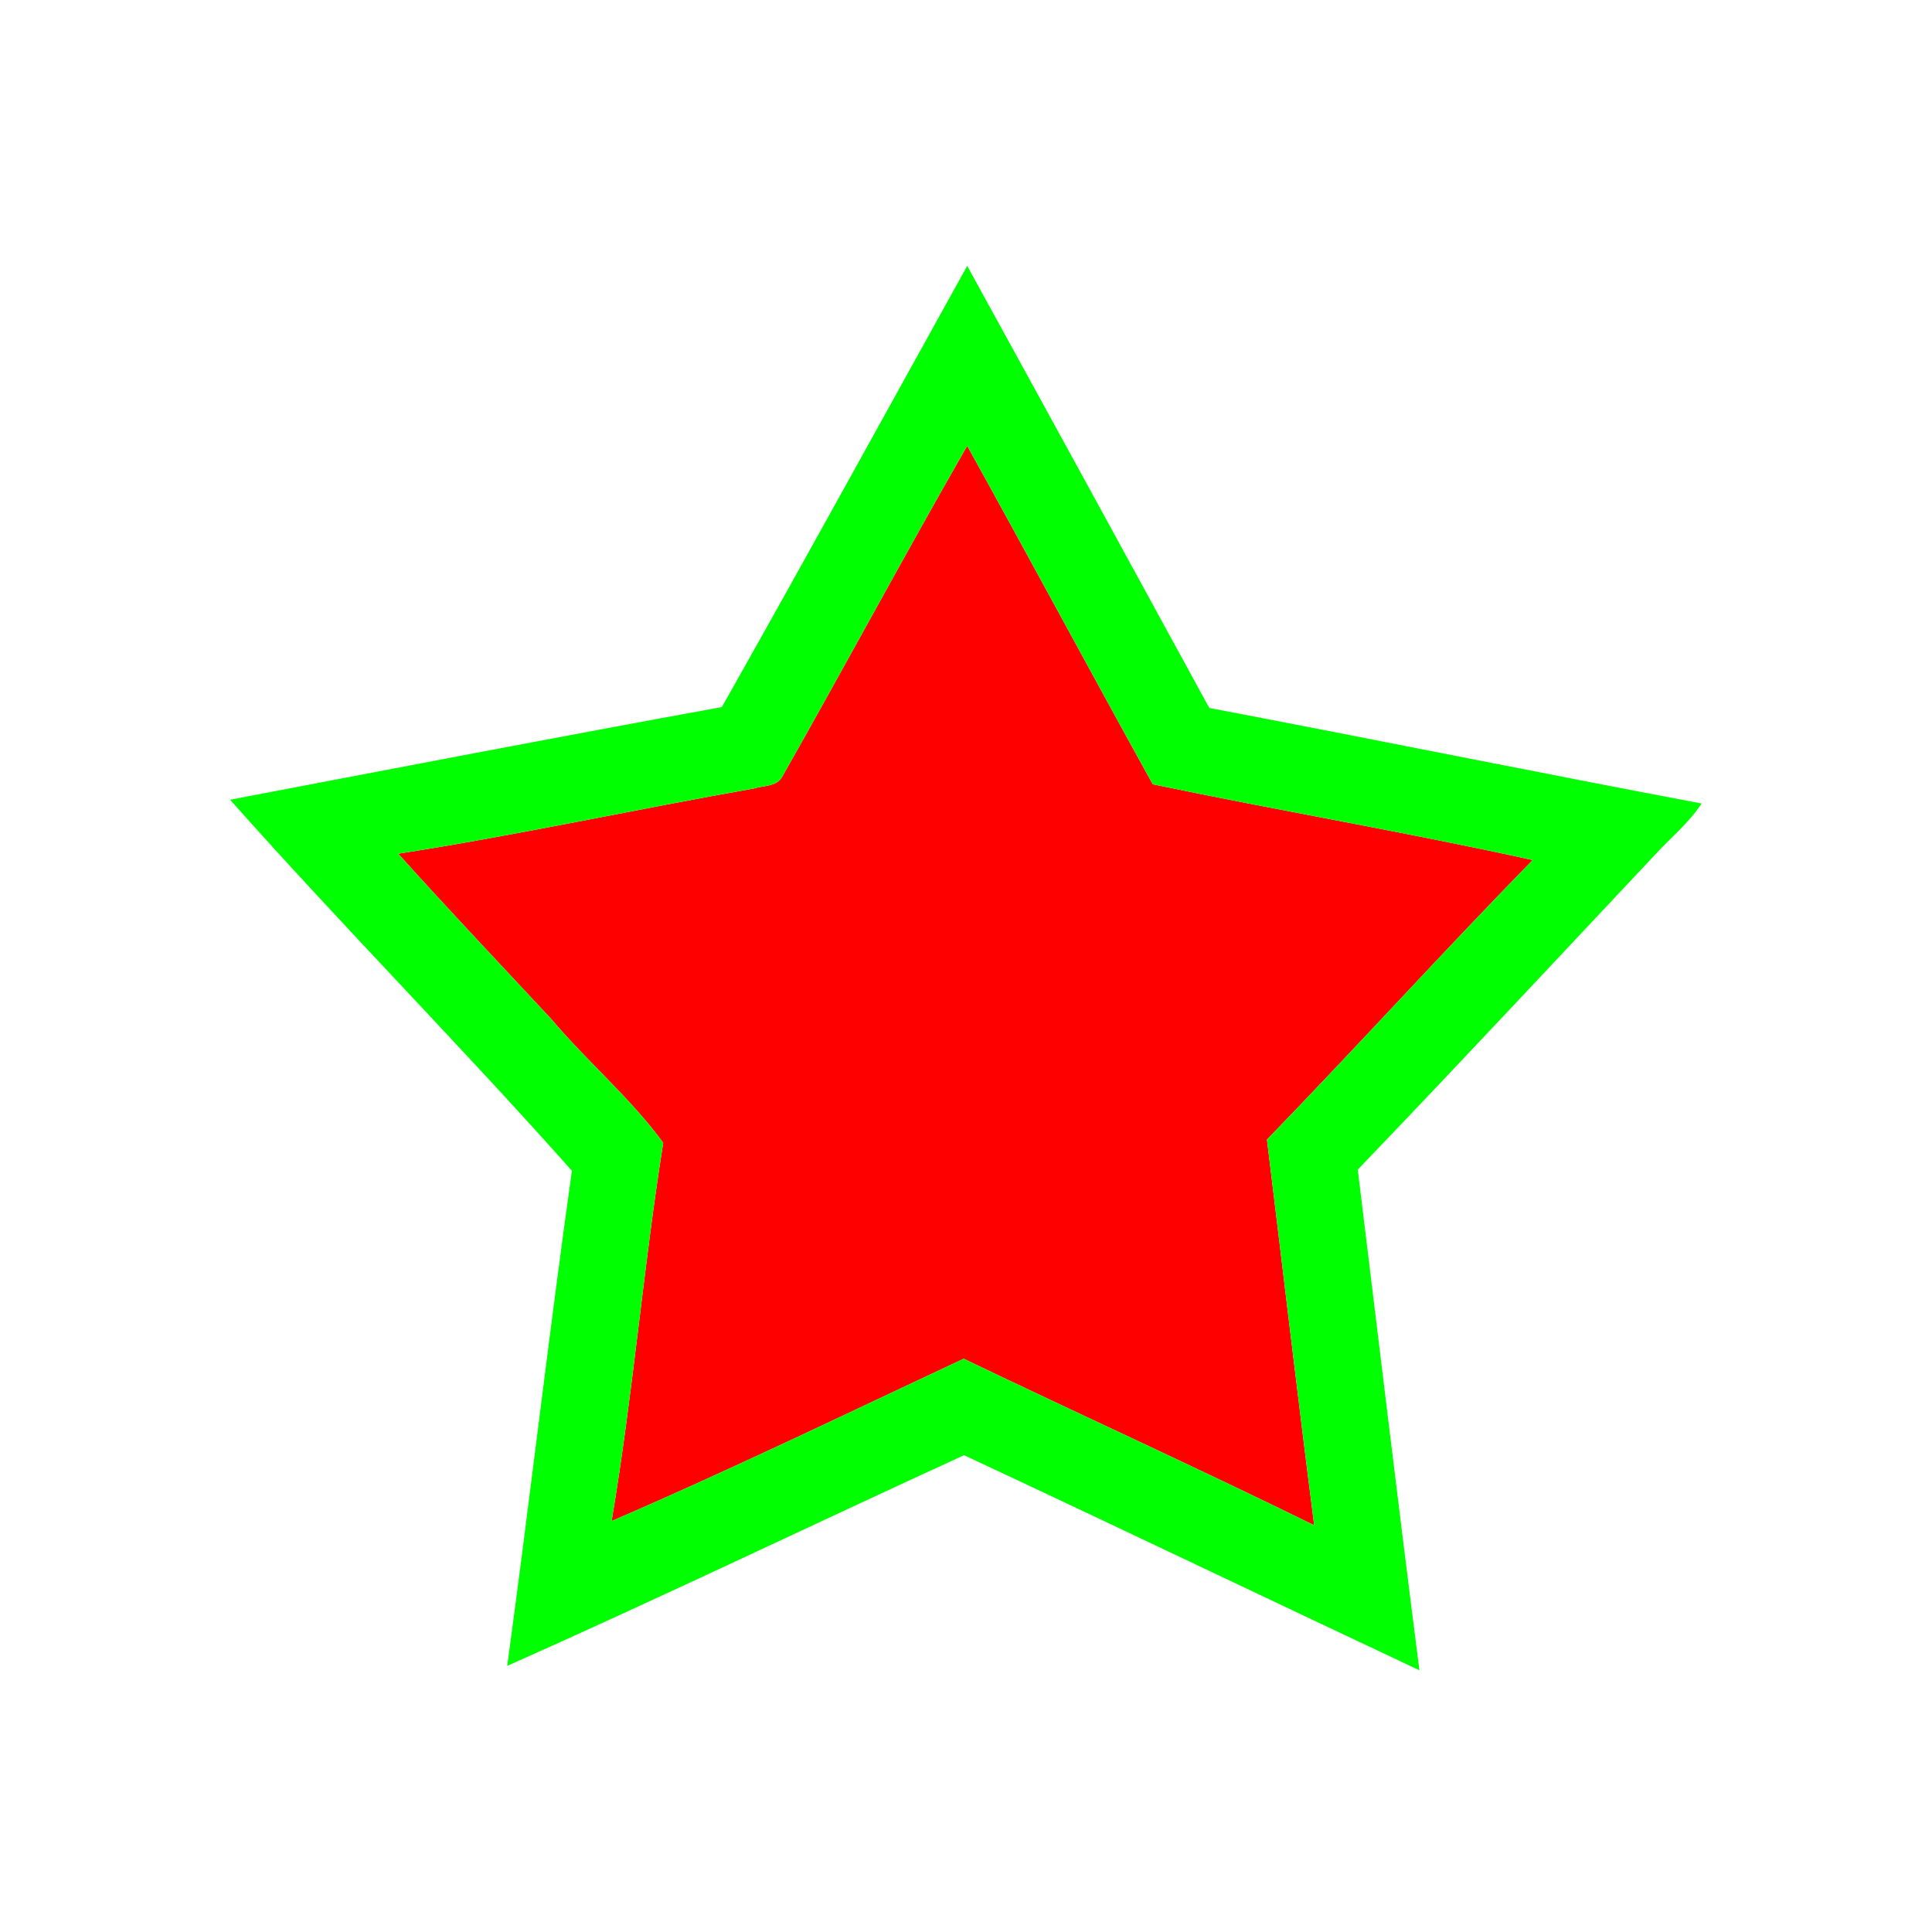 <svg width="256" height="256" xmlns="http://www.w3.org/2000/svg">
    <path fill="#ff0000" d=" M 103.67 102.87 C 111.93 88.33 119.83 73.57 128.16 59.07 C 136.43 73.98 144.49 89.00 152.75 103.92 C 169.50 107.42 186.39 110.28 203.09 113.96 C 191.18 126.14 179.74 138.77 167.88 151.00 C 169.97 168.04 171.95 185.09 174.14 202.11 C 158.76 194.55 143.15 187.46 127.69 180.04 C 112.19 187.30 96.76 194.77 81.04 201.55 C 83.85 184.94 85.23 168.07 87.88 151.43 C 83.51 145.45 77.79 140.66 73.03 135.01 C 66.25 127.73 59.41 120.51 52.76 113.12 C 68.53 110.67 84.16 107.25 99.89 104.48 C 101.17 104.07 102.97 104.26 103.67 102.87 Z"></path>
    <path fill="#00ff00" d=" M 95.65 93.69 C 106.62 74.28 117.35 54.73 128.16 35.23 C 138.89 54.74 149.57 74.27 160.24 93.81 C 182.00 97.95 203.71 102.36 225.47 106.47 C 223.78 109.06 221.35 111.02 219.28 113.28 C 206.18 127.20 193.15 141.19 179.91 154.98 C 182.62 177.09 185.25 199.22 188.08 221.32 C 167.95 211.85 147.89 202.24 127.74 192.82 C 107.54 202.08 87.51 211.71 67.21 220.74 C 70.19 198.89 72.71 176.97 75.78 155.13 C 60.98 138.48 45.29 122.63 30.49 105.97 C 52.20 101.83 73.91 97.65 95.65 93.69 M 103.67 102.87 C 102.97 104.26 101.17 104.07 99.89 104.48 C 84.16 107.25 68.53 110.67 52.76 113.12 C 59.41 120.51 66.25 127.73 73.03 135.01 C 77.79 140.66 83.51 145.45 87.88 151.43 C 85.23 168.07 83.85 184.94 81.04 201.55 C 96.76 194.77 112.19 187.30 127.69 180.04 C 143.15 187.46 158.76 194.55 174.14 202.11 C 171.95 185.09 169.97 168.04 167.88 151.00 C 179.74 138.77 191.18 126.14 203.09 113.96 C 186.39 110.28 169.50 107.42 152.75 103.92 C 144.49 89.00 136.43 73.98 128.16 59.07 C 119.83 73.57 111.93 88.33 103.67 102.87 Z"></path>
</svg>
